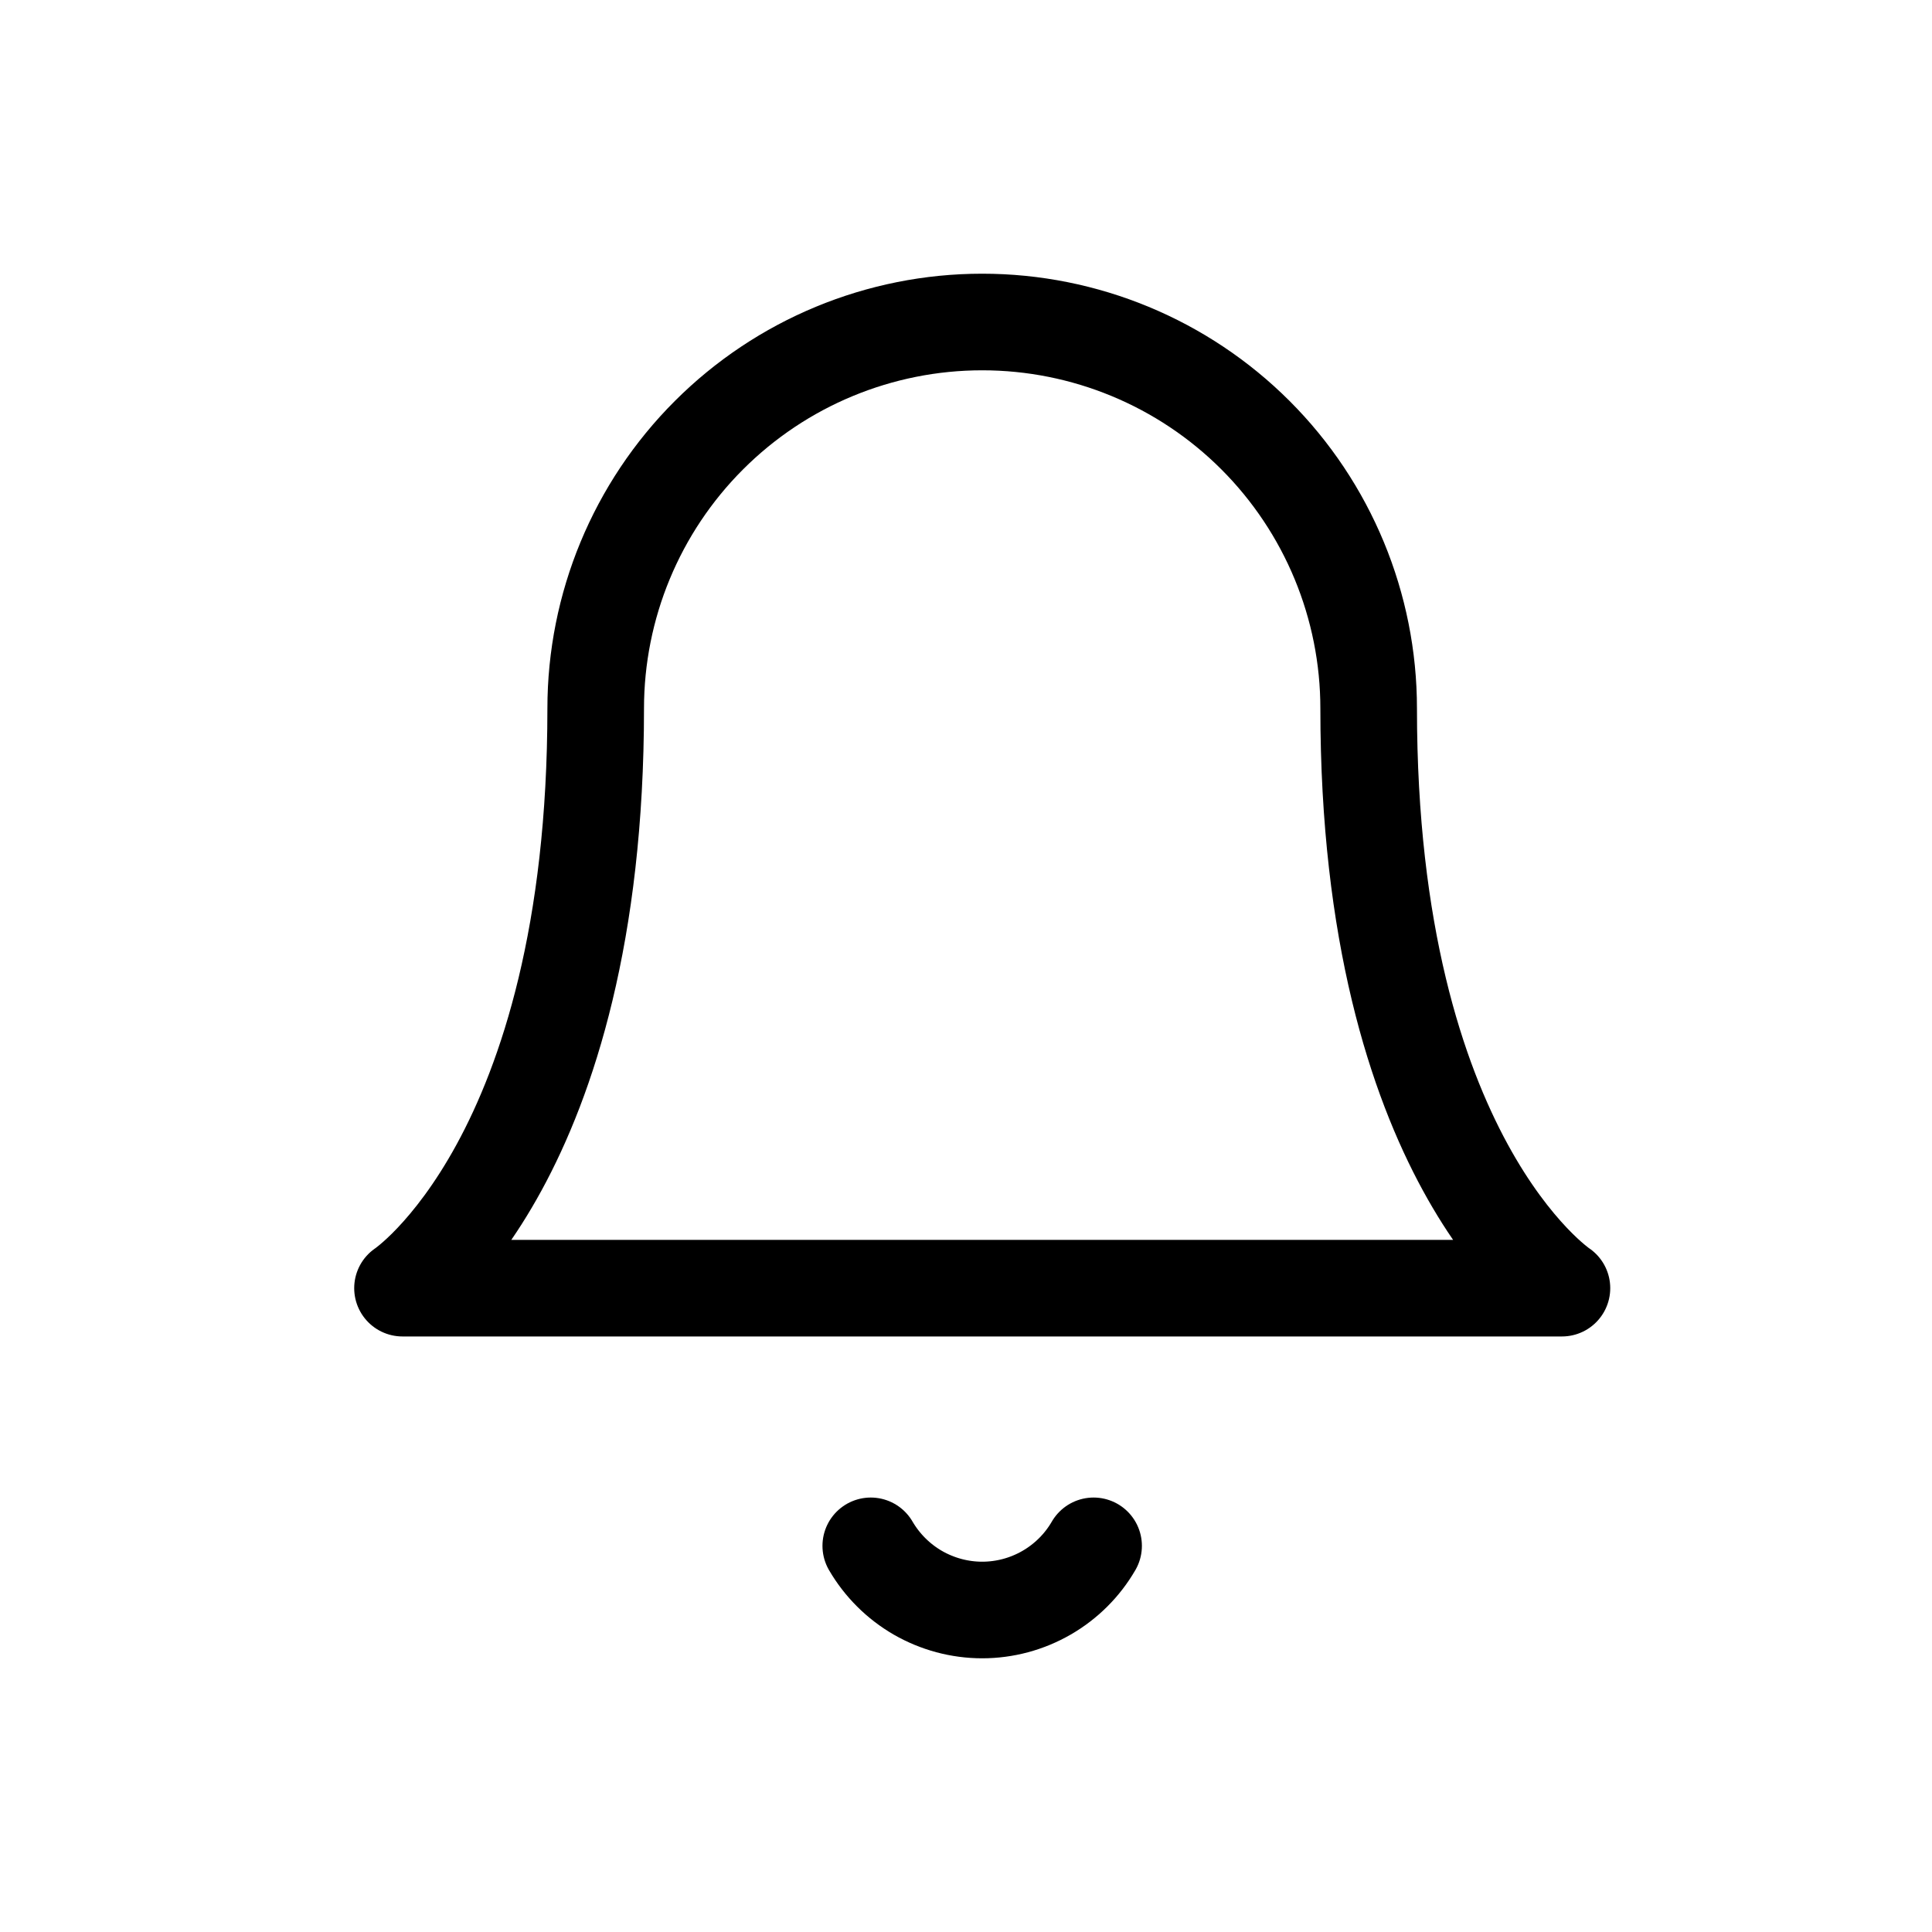 <svg width="24" height="24" viewBox="0 0 24 24" fill="none" xmlns="http://www.w3.org/2000/svg">
<path d="M17.002 8.801C17.002 7.528 16.496 6.306 15.596 5.406C14.696 4.506 13.475 4 12.201 4C10.928 4 9.707 4.506 8.807 5.406C7.906 6.306 7.4 7.528 7.4 8.801C7.4 14.402 5 16.002 5 16.002H19.403C19.403 16.002 17.002 14.402 17.002 8.801Z" stroke="black" stroke-width="1.2" stroke-linecap="round" stroke-linejoin="round"/>
<path d="M13.585 19.203C13.445 19.445 13.243 19.646 13 19.786C12.757 19.926 12.482 20 12.201 20C11.921 20 11.646 19.926 11.402 19.786C11.16 19.646 10.958 19.445 10.817 19.203" stroke="black" stroke-width="1.2" stroke-linecap="round" stroke-linejoin="round"/>
</svg>
